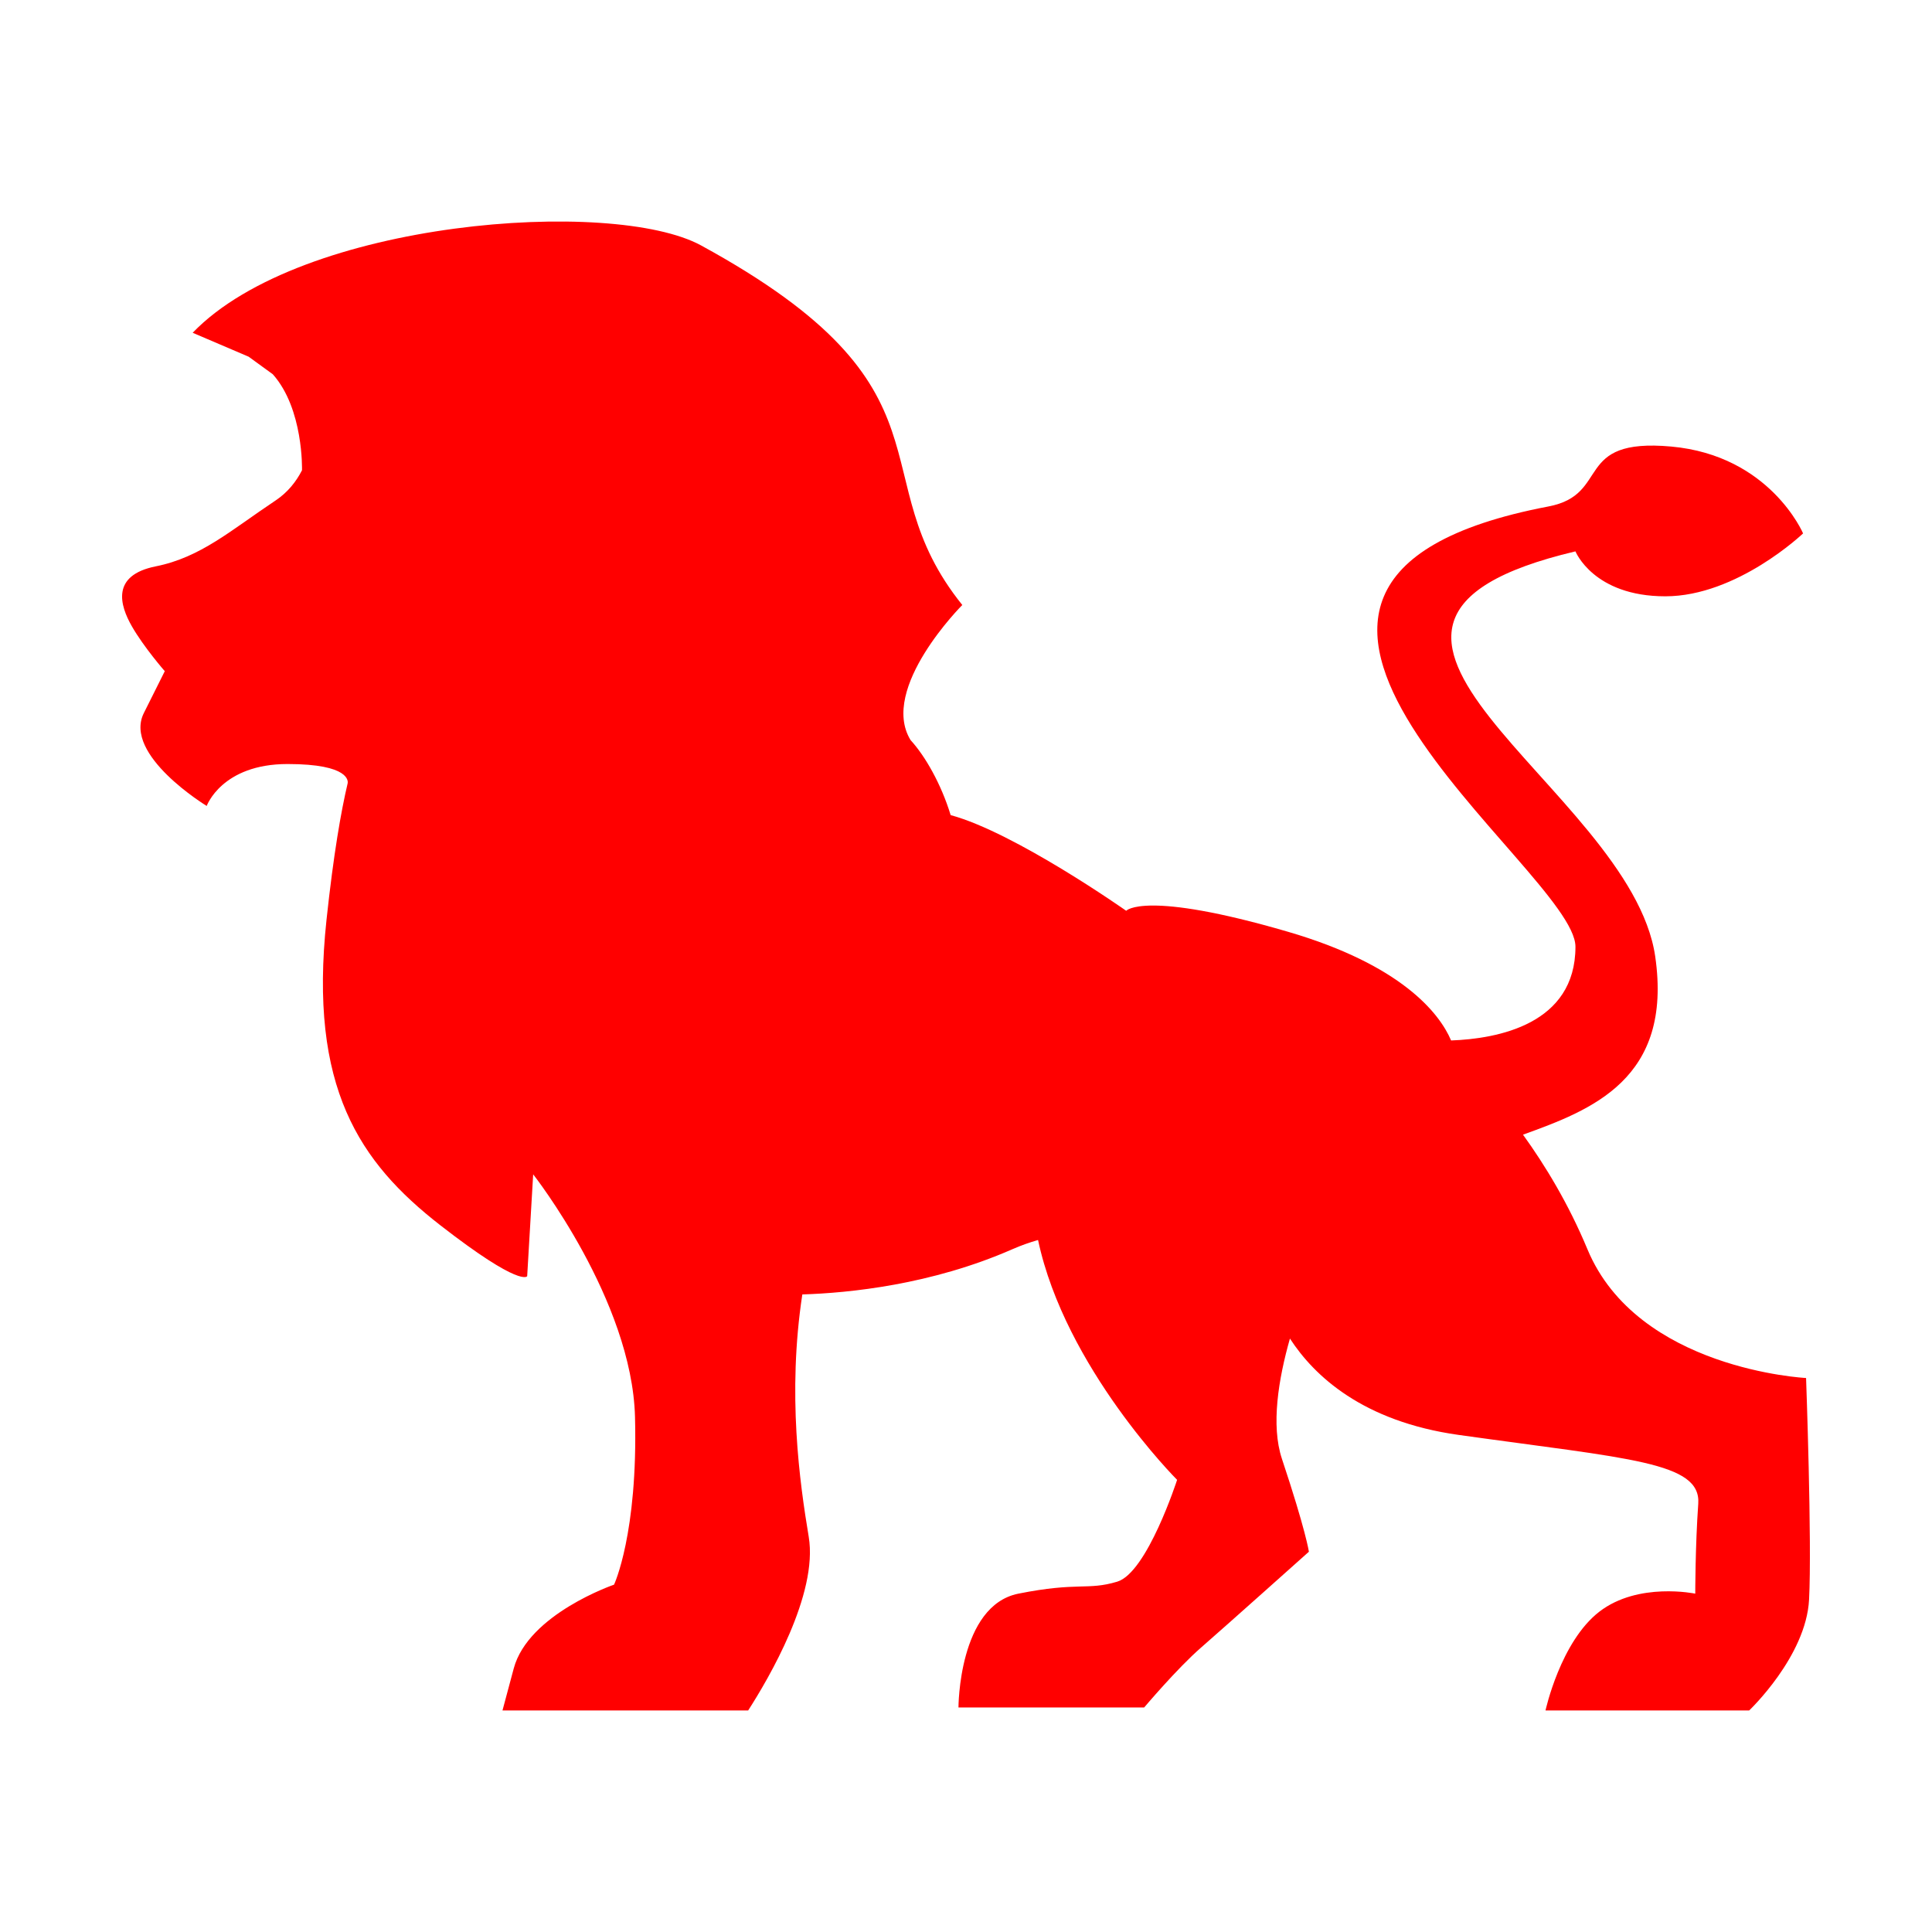<?xml version="1.0" ?><!DOCTYPE svg  PUBLIC '-//W3C//DTD SVG 1.1//EN'  'http://www.w3.org/Graphics/SVG/1.1/DTD/svg11.dtd'><svg height="512px" style="shape-rendering:geometricPrecision; text-rendering:geometricPrecision; image-rendering:optimizeQuality; fill-rule:evenodd; clip-rule:evenodd" version="1.1" viewBox="0 0 512000 512000" width="512px" xml:space="preserve" xmlns="http://www.w3.org/2000/svg" xmlns:xlink="http://www.w3.org/1999/xlink"><defs><style type="text/css">
  </style></defs><g id="Layer_x0020_1"><path fill="#ff0000" d="M384553 275733c12371,-452 32958,-4293 32958,-24839 0,-20372 -113242,-96470 -7142,-116678 16667,-3175 6350,-18255 32541,-15874 26193,2380 34925,23017 34925,23017 0,0 -17463,16669 -36512,16669 -19050,0 -23812,-11907 -23812,-11907 -82135,19426 14589,62255 21136,107334 4729,32557 -16950,40714 -35035,47245 5803,8035 12039,18259 17074,30359 13284,31919 57942,34129 57942,34129 0,0 1589,43654 794,58734 -794,15083 -15874,29368 -15874,29368l-53973 0c0,0 3970,-18255 14287,-26191 10318,-7938 25399,-4763 25399,-4763 0,0 0,-12699 794,-23812 795,-11112 -18254,-11906 -63497,-18255 -25399,-3566 -38288,-15635 -44711,-25537 -3031,10643 -5082,22995 -2118,31886 6350,19049 7143,24605 7143,24605 0,0 -22213,19864 -28576,25401 -6359,5535 -15079,15874 -15079,15874l-49212 0c0,0 1,-26987 15876,-30162 15874,-3175 18255,-794 26191,-3175 7938,-2381 15874,-26987 15874,-26987 0,0 -29668,-29675 -36849,-63558 -2270,647 -4544,1449 -6804,2443 -21484,9431 -43314,11598 -55668,11981 -4009,26360 -704,49821 1695,64216 2541,15236 -10662,37665 -16048,46035l-65107 0 2982 -11132c3869,-14441 26581,-22204 26581,-22204 0,0 6350,-13493 5556,-44447 -793,-30957 -26986,-64292 -26986,-64292l-1589 26986c0,0 -1586,3175 -23019,-13492 -21430,-16669 -34923,-36513 -30161,-80960 1871,-17464 3865,-28799 5595,-36128l0 0 4 -15 5 -18c96,-438 722,-5113 -15921,-5113 -17461,0 -21430,11111 -21430,11111 0,0 -22224,-13493 -16669,-24605 5556,-11111 5556,-11111 5556,-11111 0,0 -5556,-6350 -8731,-11908 -3175,-5555 -5556,-13493 6350,-15874 11906,-2381 19844,-9524 31749,-17460 3219,-2147 5451,-4991 6995,-7996 4,-174 431,-16290 -7741,-25452l-6398 -4651c-14834,-6340 -14834,-6340 -14834,-6340 28845,-29946 111328,-35921 134732,-23147 70203,38316 41510,60846 69228,95288 0,0 -22088,22087 -13714,35796 3913,4267 8140,11721 10621,19865l5 14 2 5c17108,4636 46521,25358 46521,25358 0,0 4762,-5557 42860,5556 29962,8739 40146,21523 43240,28807z"/></g></svg>
